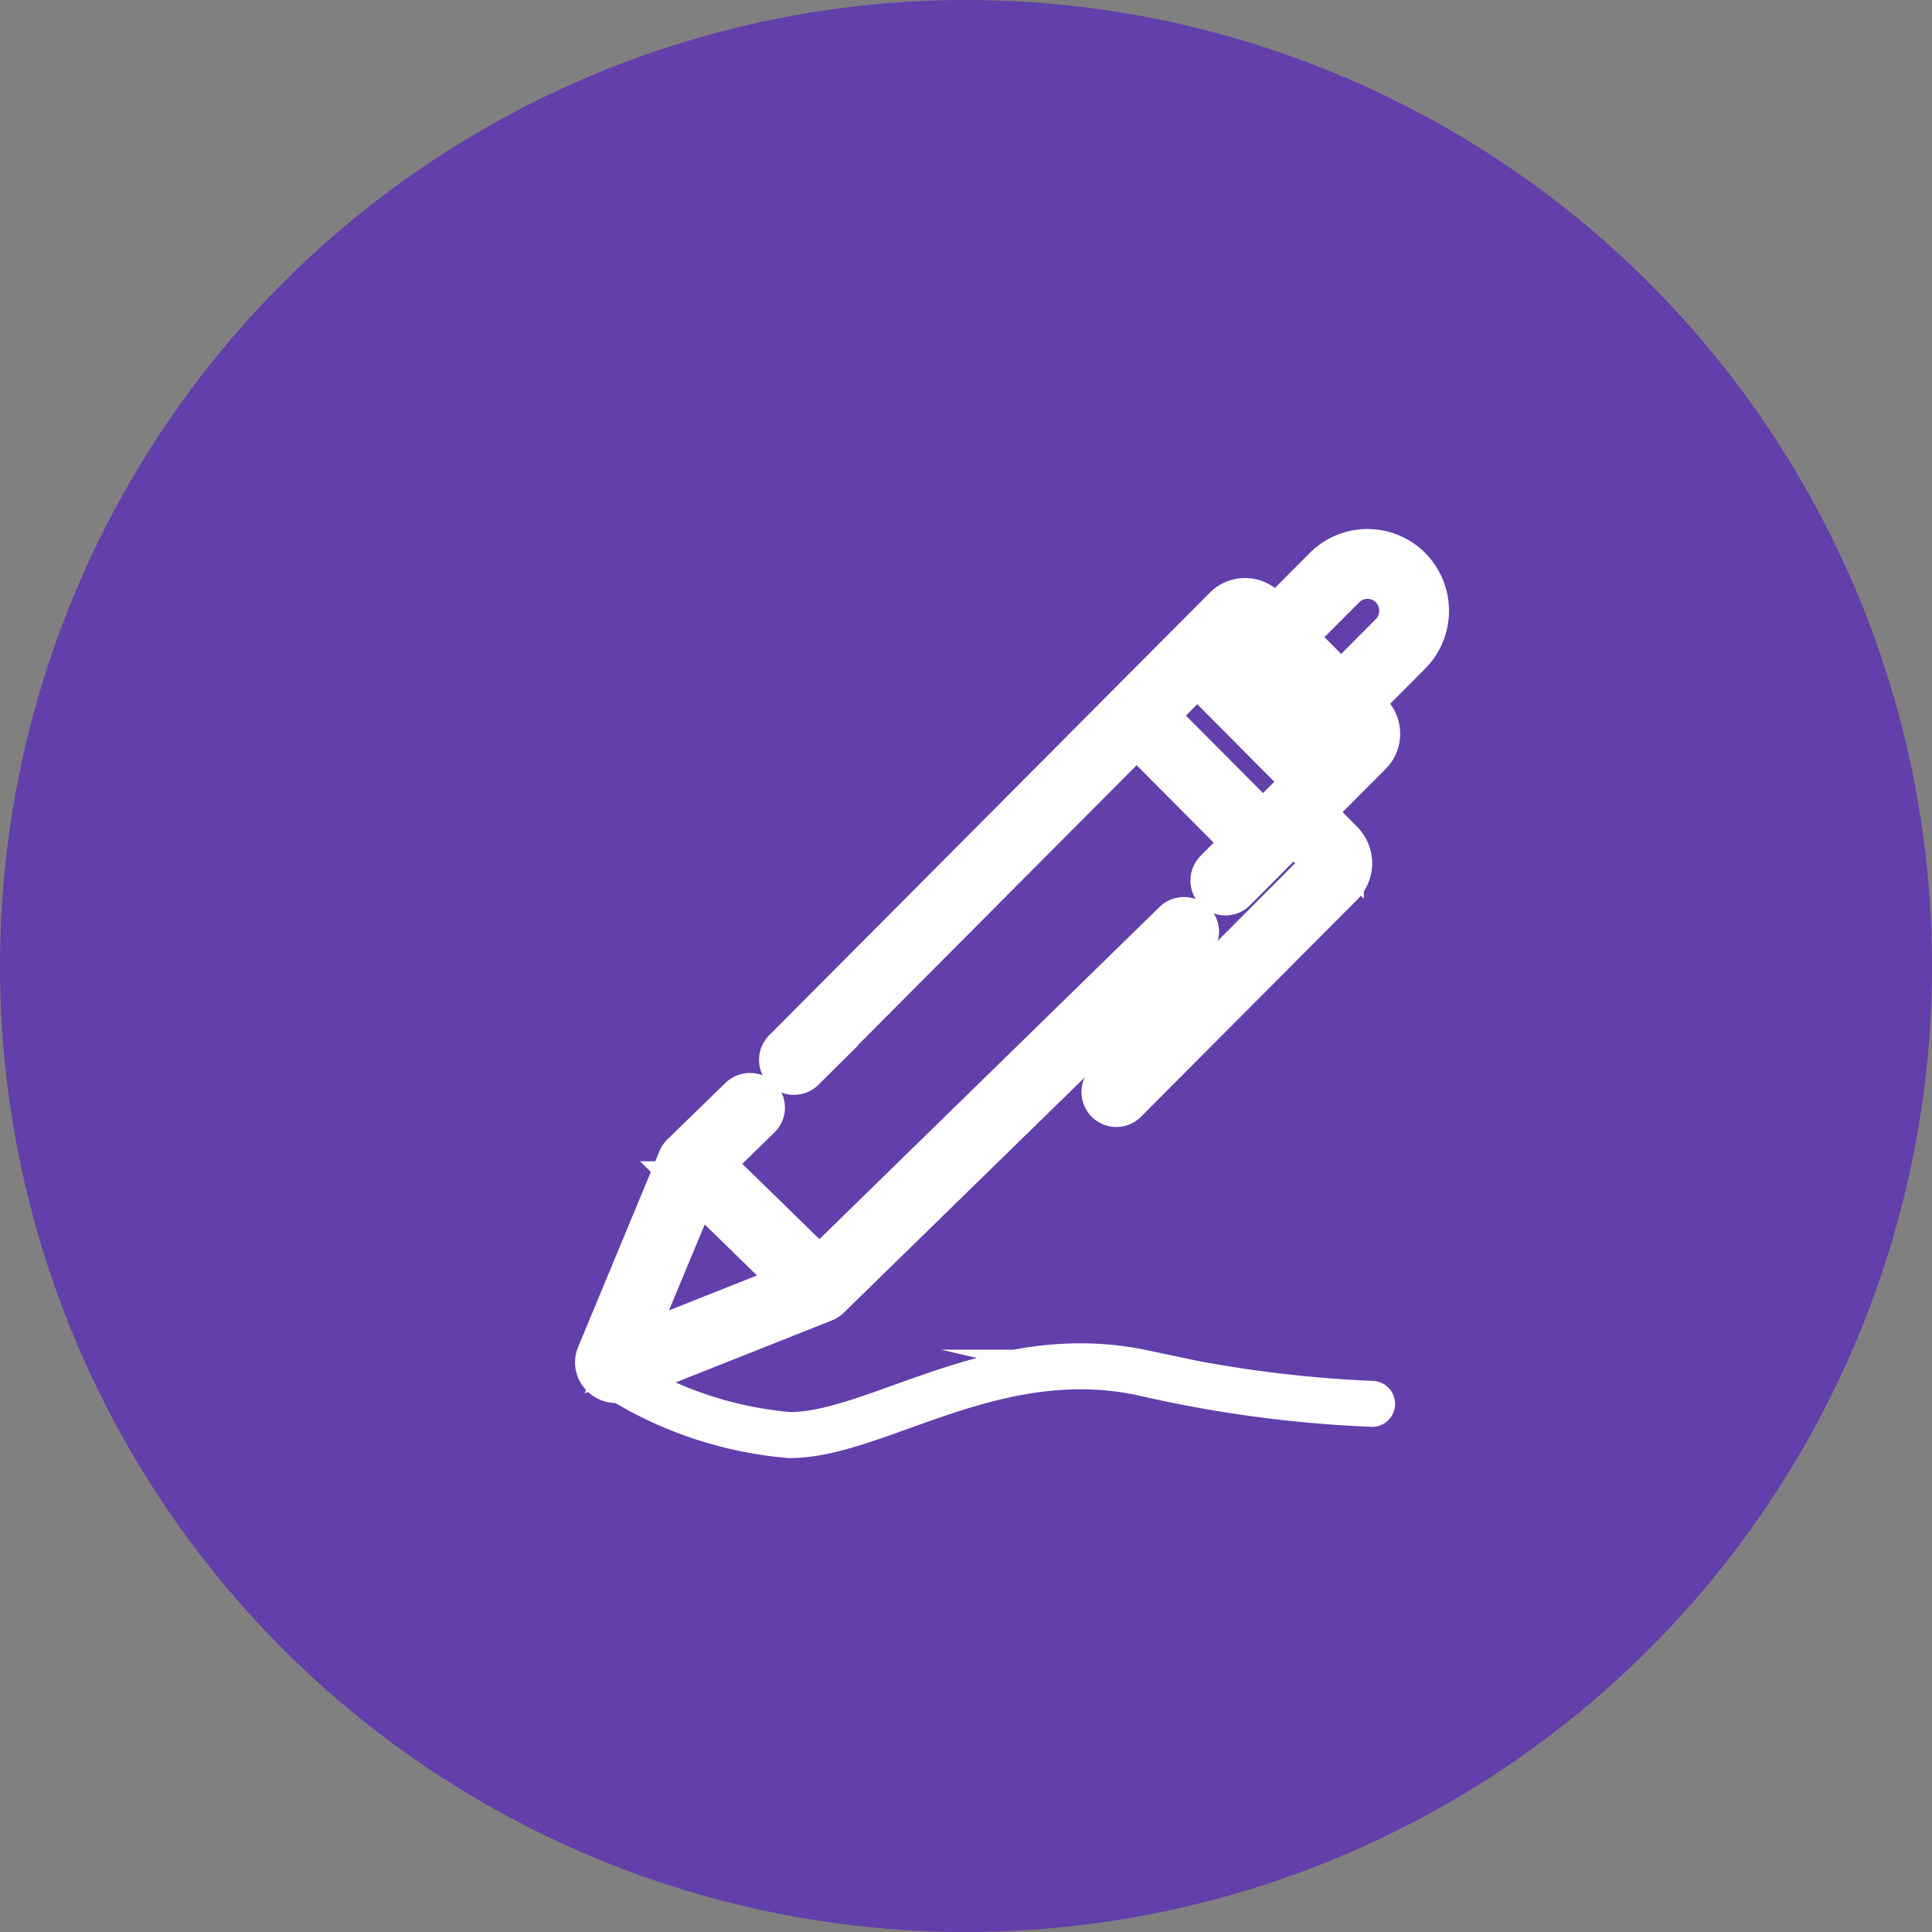 <svg id="Group_4" data-name="Group 4" xmlns="http://www.w3.org/2000/svg" viewBox="0 0 42 42">
  <rect x="0" y="0" width="42" height="42" fill="#808080" stroke="none"/>
  <defs>
    <style>
      .cls-1 {
        fill: #623faa;
      }

      .cls-2 {
        fill: #fff;
      }

      .cls-2, .cls-3 {
        stroke: #fff;
        stroke-miterlimit: 10;
      }

      .cls-3 {
        fill: none;
        stroke-linecap: round;
      }
    </style>
  </defs>
  <circle id="Oval_2_Copy" data-name="Oval 2 Copy" class="cls-1" cx="21" cy="21" r="21"/>
  <g id="nulis" transform="translate(9 9)">
    <g id="_003-pen" data-name="003-pen" transform="translate(4 3)">
      <path id="Fill_1" data-name="Fill 1" class="cls-2" d="M.392,10a.39.39,0,0,1-.275-.113.372.372,0,0,1-.081-.427L1.8,5.212a.251.251,0,0,1,.057-.084l.01-.01L3.12,3.9a.265.265,0,0,1,.368,0,.251.251,0,0,1,0,.359L2.42,5.3,4.814,7.637,12.556.075a.264.264,0,0,1,.368,0,.249.249,0,0,1,0,.359L4.988,8.185A.252.252,0,0,1,4.9,8.24L.554,9.966A.422.422,0,0,1,.392,10Zm1.75-4.255L.626,9.389,4.357,7.908,2.141,5.745Z" transform="translate(0 8)"/>
      <path id="Fill_3" data-name="Fill 3" class="cls-2" d="M7.269,12a.26.26,0,0,1-.183-.443l4.7-4.717a.106.106,0,0,0,.031-.074.107.107,0,0,0-.031-.074l-.668-.67-1.292,1.3A.257.257,0,0,1,9.64,7.4a.259.259,0,0,1-.184-.443l.634-.637L7.71,3.926l-7.269,7.3a.259.259,0,0,1-.365,0,.262.262,0,0,1,0-.367l9.58-9.623a.578.578,0,0,1,.819,0l.247.248L11.828.374a1.271,1.271,0,0,1,1.8,0,1.285,1.285,0,0,1,0,1.808L12.522,3.292l.247.248a.584.584,0,0,1,0,.823L11.481,5.656l.667.67a.626.626,0,0,1,0,.882l-4.7,4.717A.257.257,0,0,1,7.269,12ZM9.028,2.6l-.952.956L10.457,5.95l.951-.956Zm1.038-1.017a.066.066,0,0,0-.044.018l-.628.632,2.38,2.391L12.4,4a.061.061,0,0,0,.018-.044.066.066,0,0,0-.018-.044L10.11,1.6A.066.066,0,0,0,10.066,1.586ZM12.728.519a.75.75,0,0,0-.535.222L11.087,1.851l1.069,1.074,1.106-1.111a.763.763,0,0,0,0-1.074A.748.748,0,0,0,12.728.519Z" transform="translate(4)"/>
      <path id="Path_2" data-name="Path 2" class="cls-3" d="M0,.138A8.331,8.331,0,0,0,3.9,1.494c1.893,0,4.446-2.034,7.663-1.356a27.085,27.085,0,0,0,5,.678" transform="translate(0.265 17.703)"/>
    </g>
  </g>
</svg>
